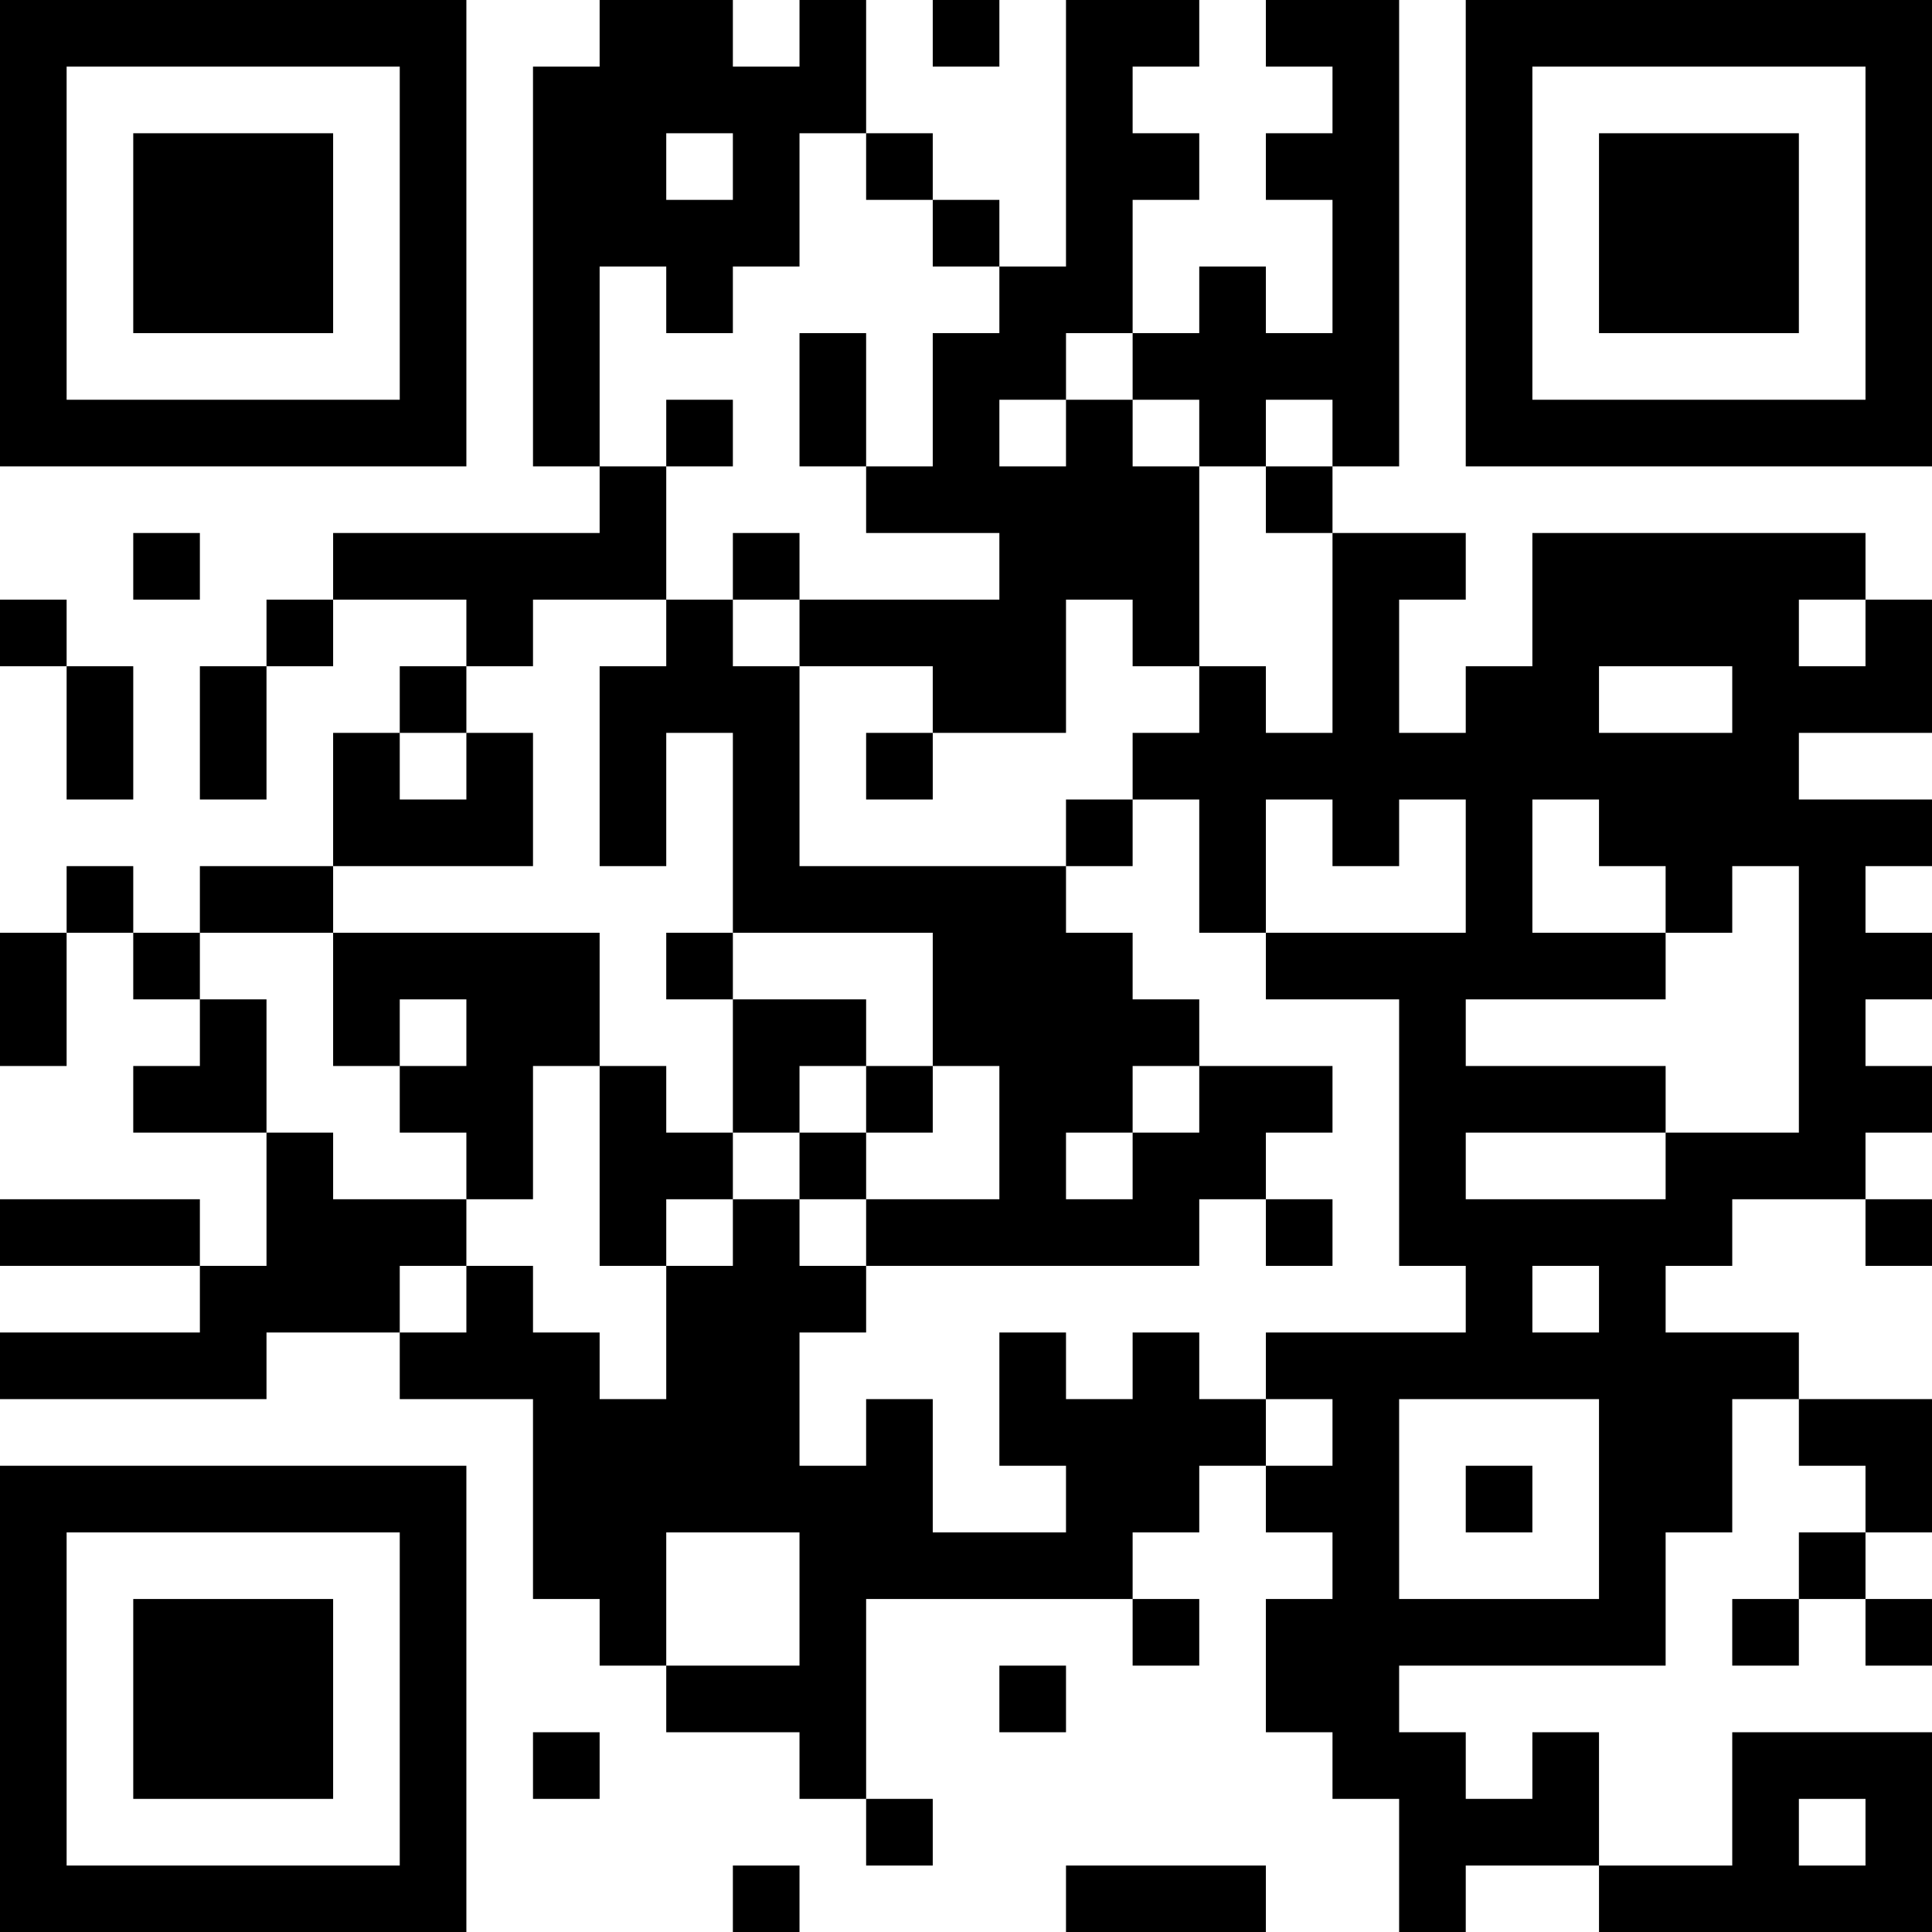 <?xml version="1.0" encoding="UTF-8"?>
<svg xmlns="http://www.w3.org/2000/svg" version="1.1" width="200" height="200" viewBox="0 0 200 200"><rect x="0" y="0" width="200" height="200" fill="#ffffff"/><g transform="scale(6.897)"><g transform="translate(0,0)"><path fill-rule="evenodd" d="M9 0L9 1L8 1L8 7L9 7L9 8L5 8L5 9L4 9L4 10L3 10L3 12L4 12L4 10L5 10L5 9L7 9L7 10L6 10L6 11L5 11L5 13L3 13L3 14L2 14L2 13L1 13L1 14L0 14L0 16L1 16L1 14L2 14L2 15L3 15L3 16L2 16L2 17L4 17L4 19L3 19L3 18L0 18L0 19L3 19L3 20L0 20L0 21L4 21L4 20L6 20L6 21L8 21L8 24L9 24L9 25L10 25L10 26L12 26L12 27L13 27L13 28L14 28L14 27L13 27L13 24L17 24L17 25L18 25L18 24L17 24L17 23L18 23L18 22L19 22L19 23L20 23L20 24L19 24L19 26L20 26L20 27L21 27L21 29L22 29L22 28L24 28L24 29L29 29L29 26L26 26L26 28L24 28L24 26L23 26L23 27L22 27L22 26L21 26L21 25L25 25L25 23L26 23L26 21L27 21L27 22L28 22L28 23L27 23L27 24L26 24L26 25L27 25L27 24L28 24L28 25L29 25L29 24L28 24L28 23L29 23L29 21L27 21L27 20L25 20L25 19L26 19L26 18L28 18L28 19L29 19L29 18L28 18L28 17L29 17L29 16L28 16L28 15L29 15L29 14L28 14L28 13L29 13L29 12L27 12L27 11L29 11L29 9L28 9L28 8L23 8L23 10L22 10L22 11L21 11L21 9L22 9L22 8L20 8L20 7L21 7L21 0L19 0L19 1L20 1L20 2L19 2L19 3L20 3L20 5L19 5L19 4L18 4L18 5L17 5L17 3L18 3L18 2L17 2L17 1L18 1L18 0L16 0L16 4L15 4L15 3L14 3L14 2L13 2L13 0L12 0L12 1L11 1L11 0ZM14 0L14 1L15 1L15 0ZM10 2L10 3L11 3L11 2ZM12 2L12 4L11 4L11 5L10 5L10 4L9 4L9 7L10 7L10 9L8 9L8 10L7 10L7 11L6 11L6 12L7 12L7 11L8 11L8 13L5 13L5 14L3 14L3 15L4 15L4 17L5 17L5 18L7 18L7 19L6 19L6 20L7 20L7 19L8 19L8 20L9 20L9 21L10 21L10 19L11 19L11 18L12 18L12 19L13 19L13 20L12 20L12 22L13 22L13 21L14 21L14 23L16 23L16 22L15 22L15 20L16 20L16 21L17 21L17 20L18 20L18 21L19 21L19 22L20 22L20 21L19 21L19 20L22 20L22 19L21 19L21 15L19 15L19 14L22 14L22 12L21 12L21 13L20 13L20 12L19 12L19 14L18 14L18 12L17 12L17 11L18 11L18 10L19 10L19 11L20 11L20 8L19 8L19 7L20 7L20 6L19 6L19 7L18 7L18 6L17 6L17 5L16 5L16 6L15 6L15 7L16 7L16 6L17 6L17 7L18 7L18 10L17 10L17 9L16 9L16 11L14 11L14 10L12 10L12 9L15 9L15 8L13 8L13 7L14 7L14 5L15 5L15 4L14 4L14 3L13 3L13 2ZM12 5L12 7L13 7L13 5ZM10 6L10 7L11 7L11 6ZM2 8L2 9L3 9L3 8ZM11 8L11 9L10 9L10 10L9 10L9 13L10 13L10 11L11 11L11 14L10 14L10 15L11 15L11 17L10 17L10 16L9 16L9 14L5 14L5 16L6 16L6 17L7 17L7 18L8 18L8 16L9 16L9 19L10 19L10 18L11 18L11 17L12 17L12 18L13 18L13 19L18 19L18 18L19 18L19 19L20 19L20 18L19 18L19 17L20 17L20 16L18 16L18 15L17 15L17 14L16 14L16 13L17 13L17 12L16 12L16 13L12 13L12 10L11 10L11 9L12 9L12 8ZM0 9L0 10L1 10L1 12L2 12L2 10L1 10L1 9ZM27 9L27 10L28 10L28 9ZM24 10L24 11L26 11L26 10ZM13 11L13 12L14 12L14 11ZM23 12L23 14L25 14L25 15L22 15L22 16L25 16L25 17L22 17L22 18L25 18L25 17L27 17L27 13L26 13L26 14L25 14L25 13L24 13L24 12ZM11 14L11 15L13 15L13 16L12 16L12 17L13 17L13 18L15 18L15 16L14 16L14 14ZM6 15L6 16L7 16L7 15ZM13 16L13 17L14 17L14 16ZM17 16L17 17L16 17L16 18L17 18L17 17L18 17L18 16ZM23 19L23 20L24 20L24 19ZM21 21L21 24L24 24L24 21ZM22 22L22 23L23 23L23 22ZM10 23L10 25L12 25L12 23ZM15 25L15 26L16 26L16 25ZM8 26L8 27L9 27L9 26ZM27 27L27 28L28 28L28 27ZM11 28L11 29L12 29L12 28ZM16 28L16 29L19 29L19 28ZM0 0L0 7L7 7L7 0ZM1 1L1 6L6 6L6 1ZM2 2L2 5L5 5L5 2ZM22 0L22 7L29 7L29 0ZM23 1L23 6L28 6L28 1ZM24 2L24 5L27 5L27 2ZM0 22L0 29L7 29L7 22ZM1 23L1 28L6 28L6 23ZM2 24L2 27L5 27L5 24Z" fill="#000000"/></g></g></svg>
